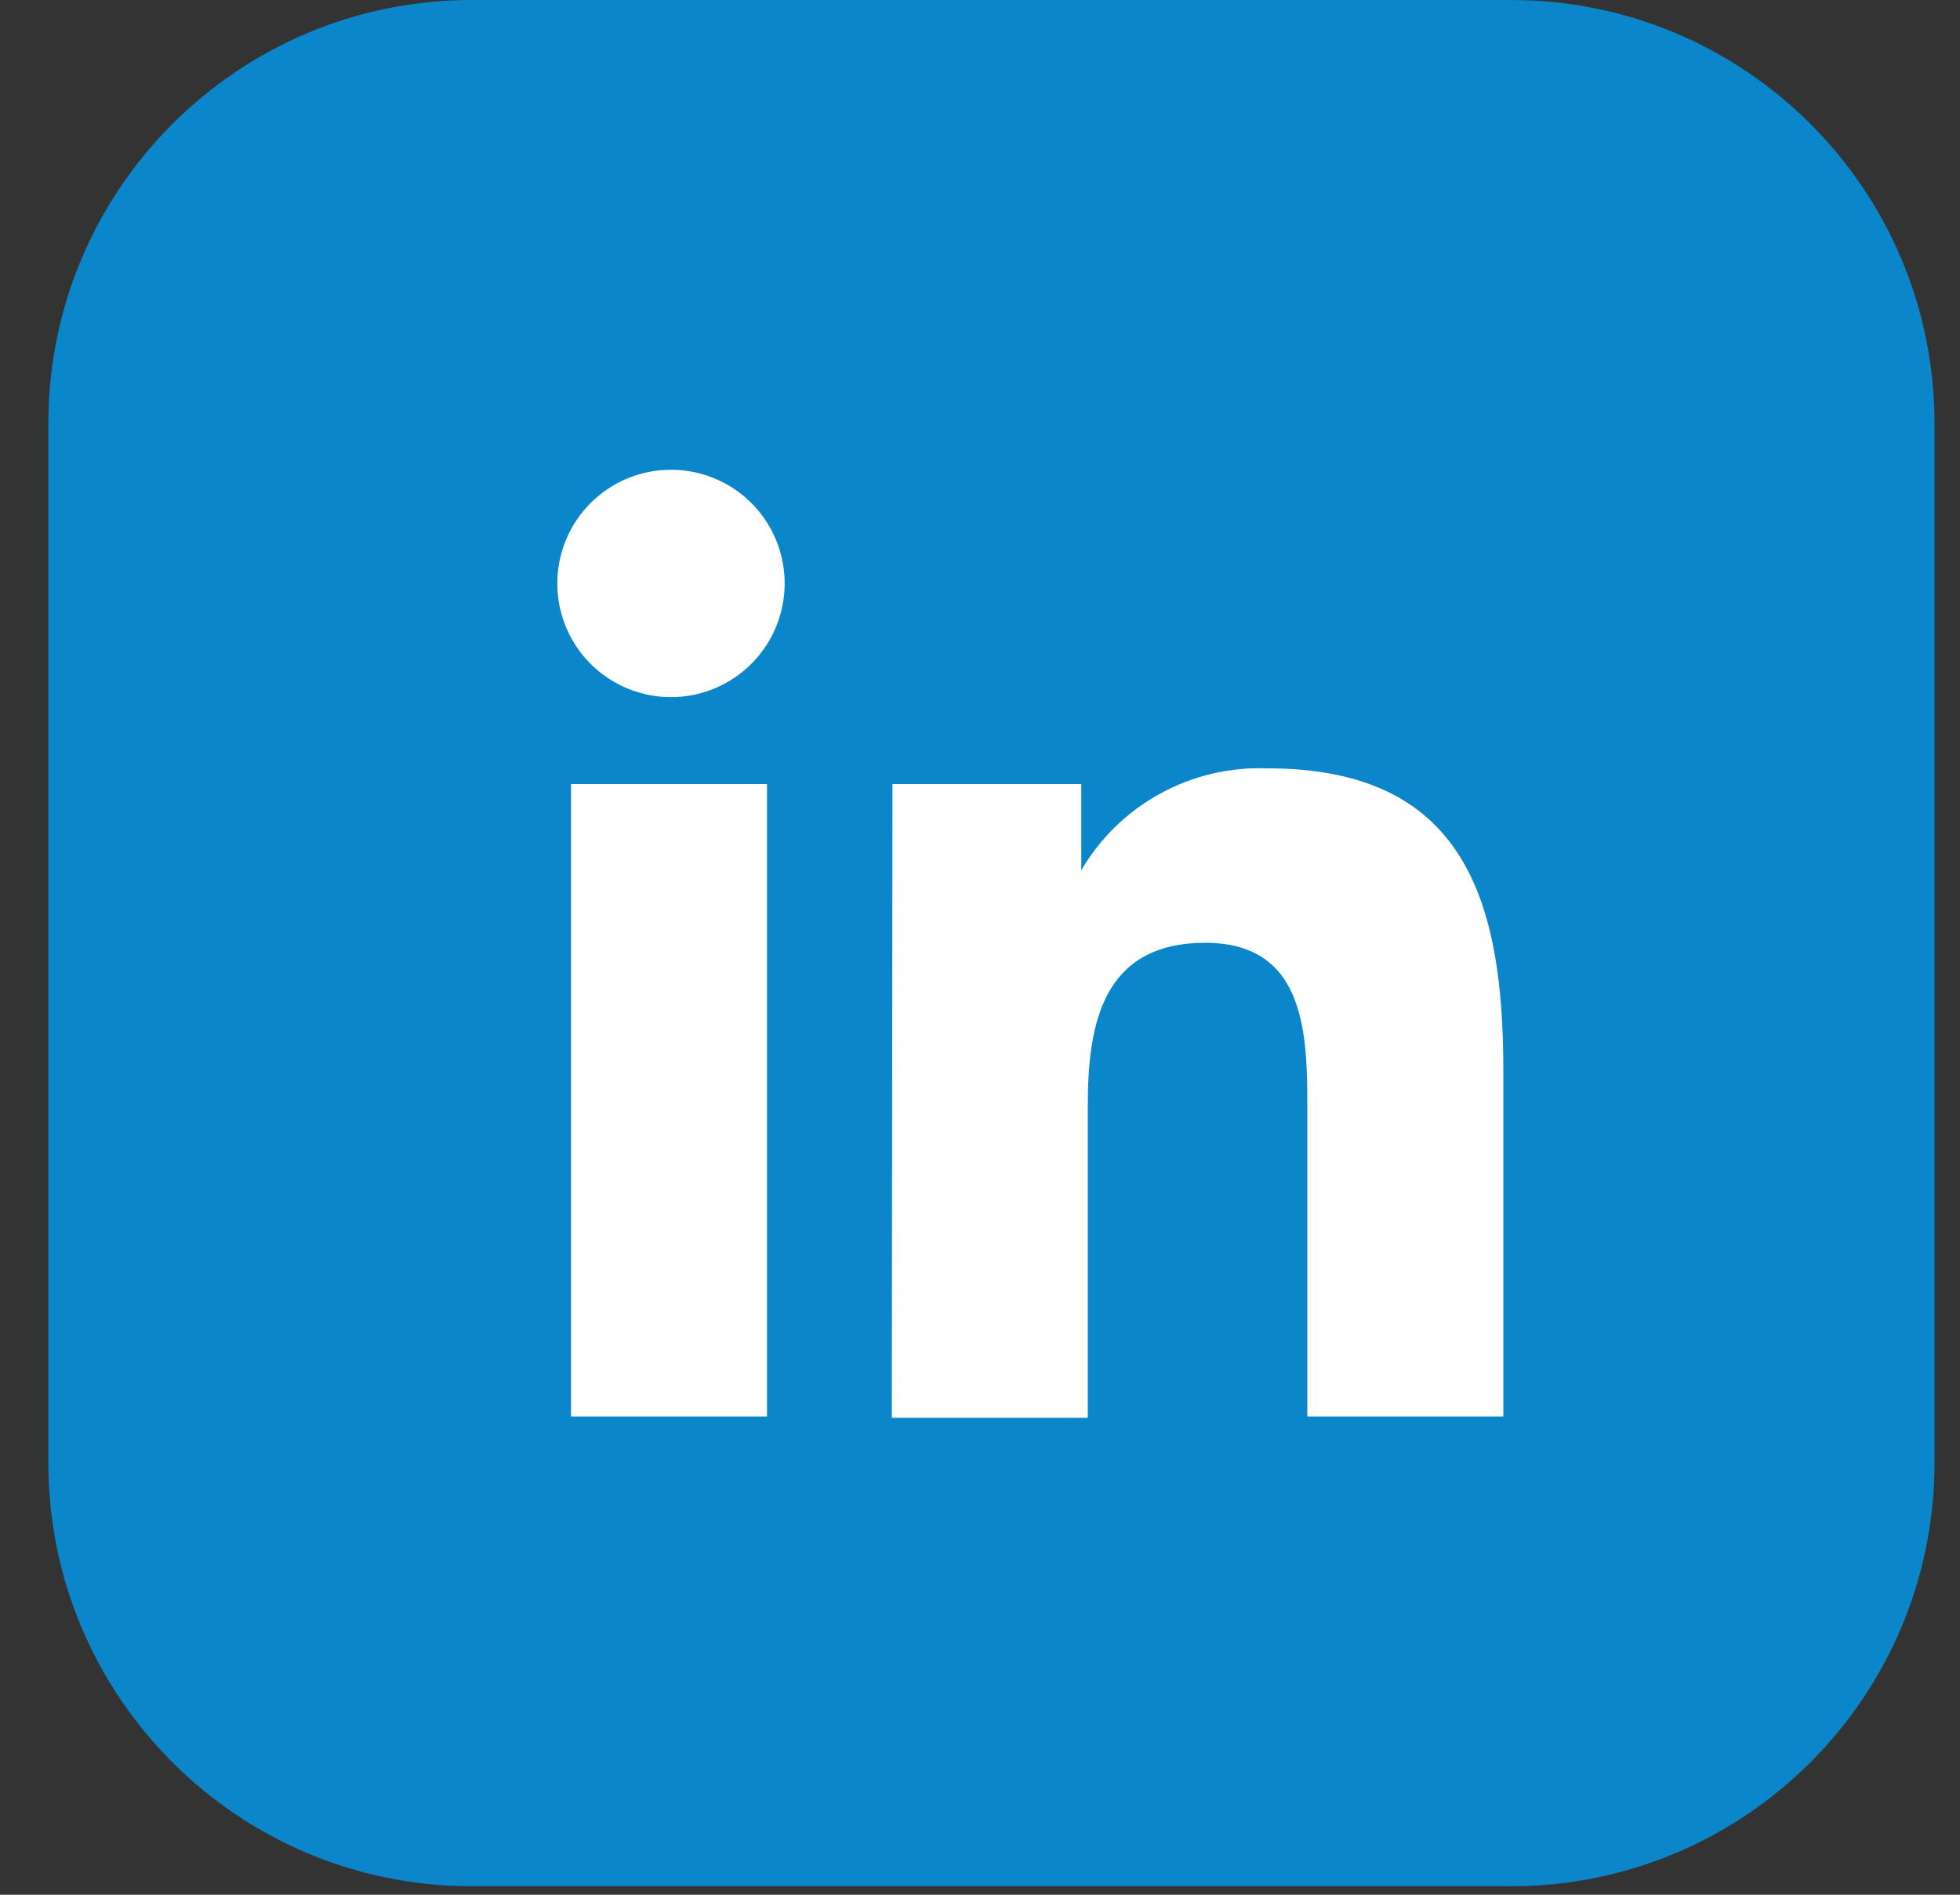 <svg width="30" height="29" viewBox="0 0 30 29" fill="none" xmlns="http://www.w3.org/2000/svg">
<rect x="0" y="0" width="30" height="29" fill="#333333" stroke="none"/>
<g clip-path="url(#clip0_924_595)">
<path d="M23.13 0H7.22C3.641 0 0.74 2.901 0.74 6.48V22.39C0.74 25.969 3.641 28.87 7.22 28.87H23.13C26.709 28.87 29.61 25.969 29.61 22.39V6.48C29.61 2.901 26.709 0 23.13 0Z" fill="#0B86CA"/>
<path d="M8.74 12H11.74V21.68H8.74V12ZM10.27 7.19C10.614 7.19 10.95 7.292 11.236 7.482C11.522 7.673 11.745 7.944 11.877 8.262C12.009 8.579 12.044 8.928 11.977 9.266C11.911 9.603 11.746 9.913 11.504 10.157C11.261 10.4 10.952 10.567 10.616 10.635C10.279 10.704 9.929 10.671 9.611 10.54C9.293 10.41 9.02 10.189 8.828 9.904C8.636 9.619 8.532 9.284 8.53 8.94C8.529 8.711 8.573 8.483 8.66 8.271C8.746 8.059 8.874 7.866 9.036 7.703C9.198 7.54 9.39 7.411 9.602 7.323C9.814 7.235 10.041 7.19 10.27 7.19ZM13.66 12H16.55V13.32C16.839 12.826 17.257 12.42 17.759 12.146C18.261 11.871 18.828 11.738 19.4 11.76C22.4 11.76 23.01 13.76 23.01 16.37V21.68H20.01V17C20.01 15.88 20.01 14.43 18.45 14.43C16.89 14.43 16.65 15.65 16.65 16.91V21.7H13.65L13.66 12Z" fill="white"/>
</g>
<defs>
<clipPath id="clip0_924_595">
<rect width="28.87" height="28.87" fill="white" transform="translate(0.74)"/>
</clipPath>
</defs>
</svg>
